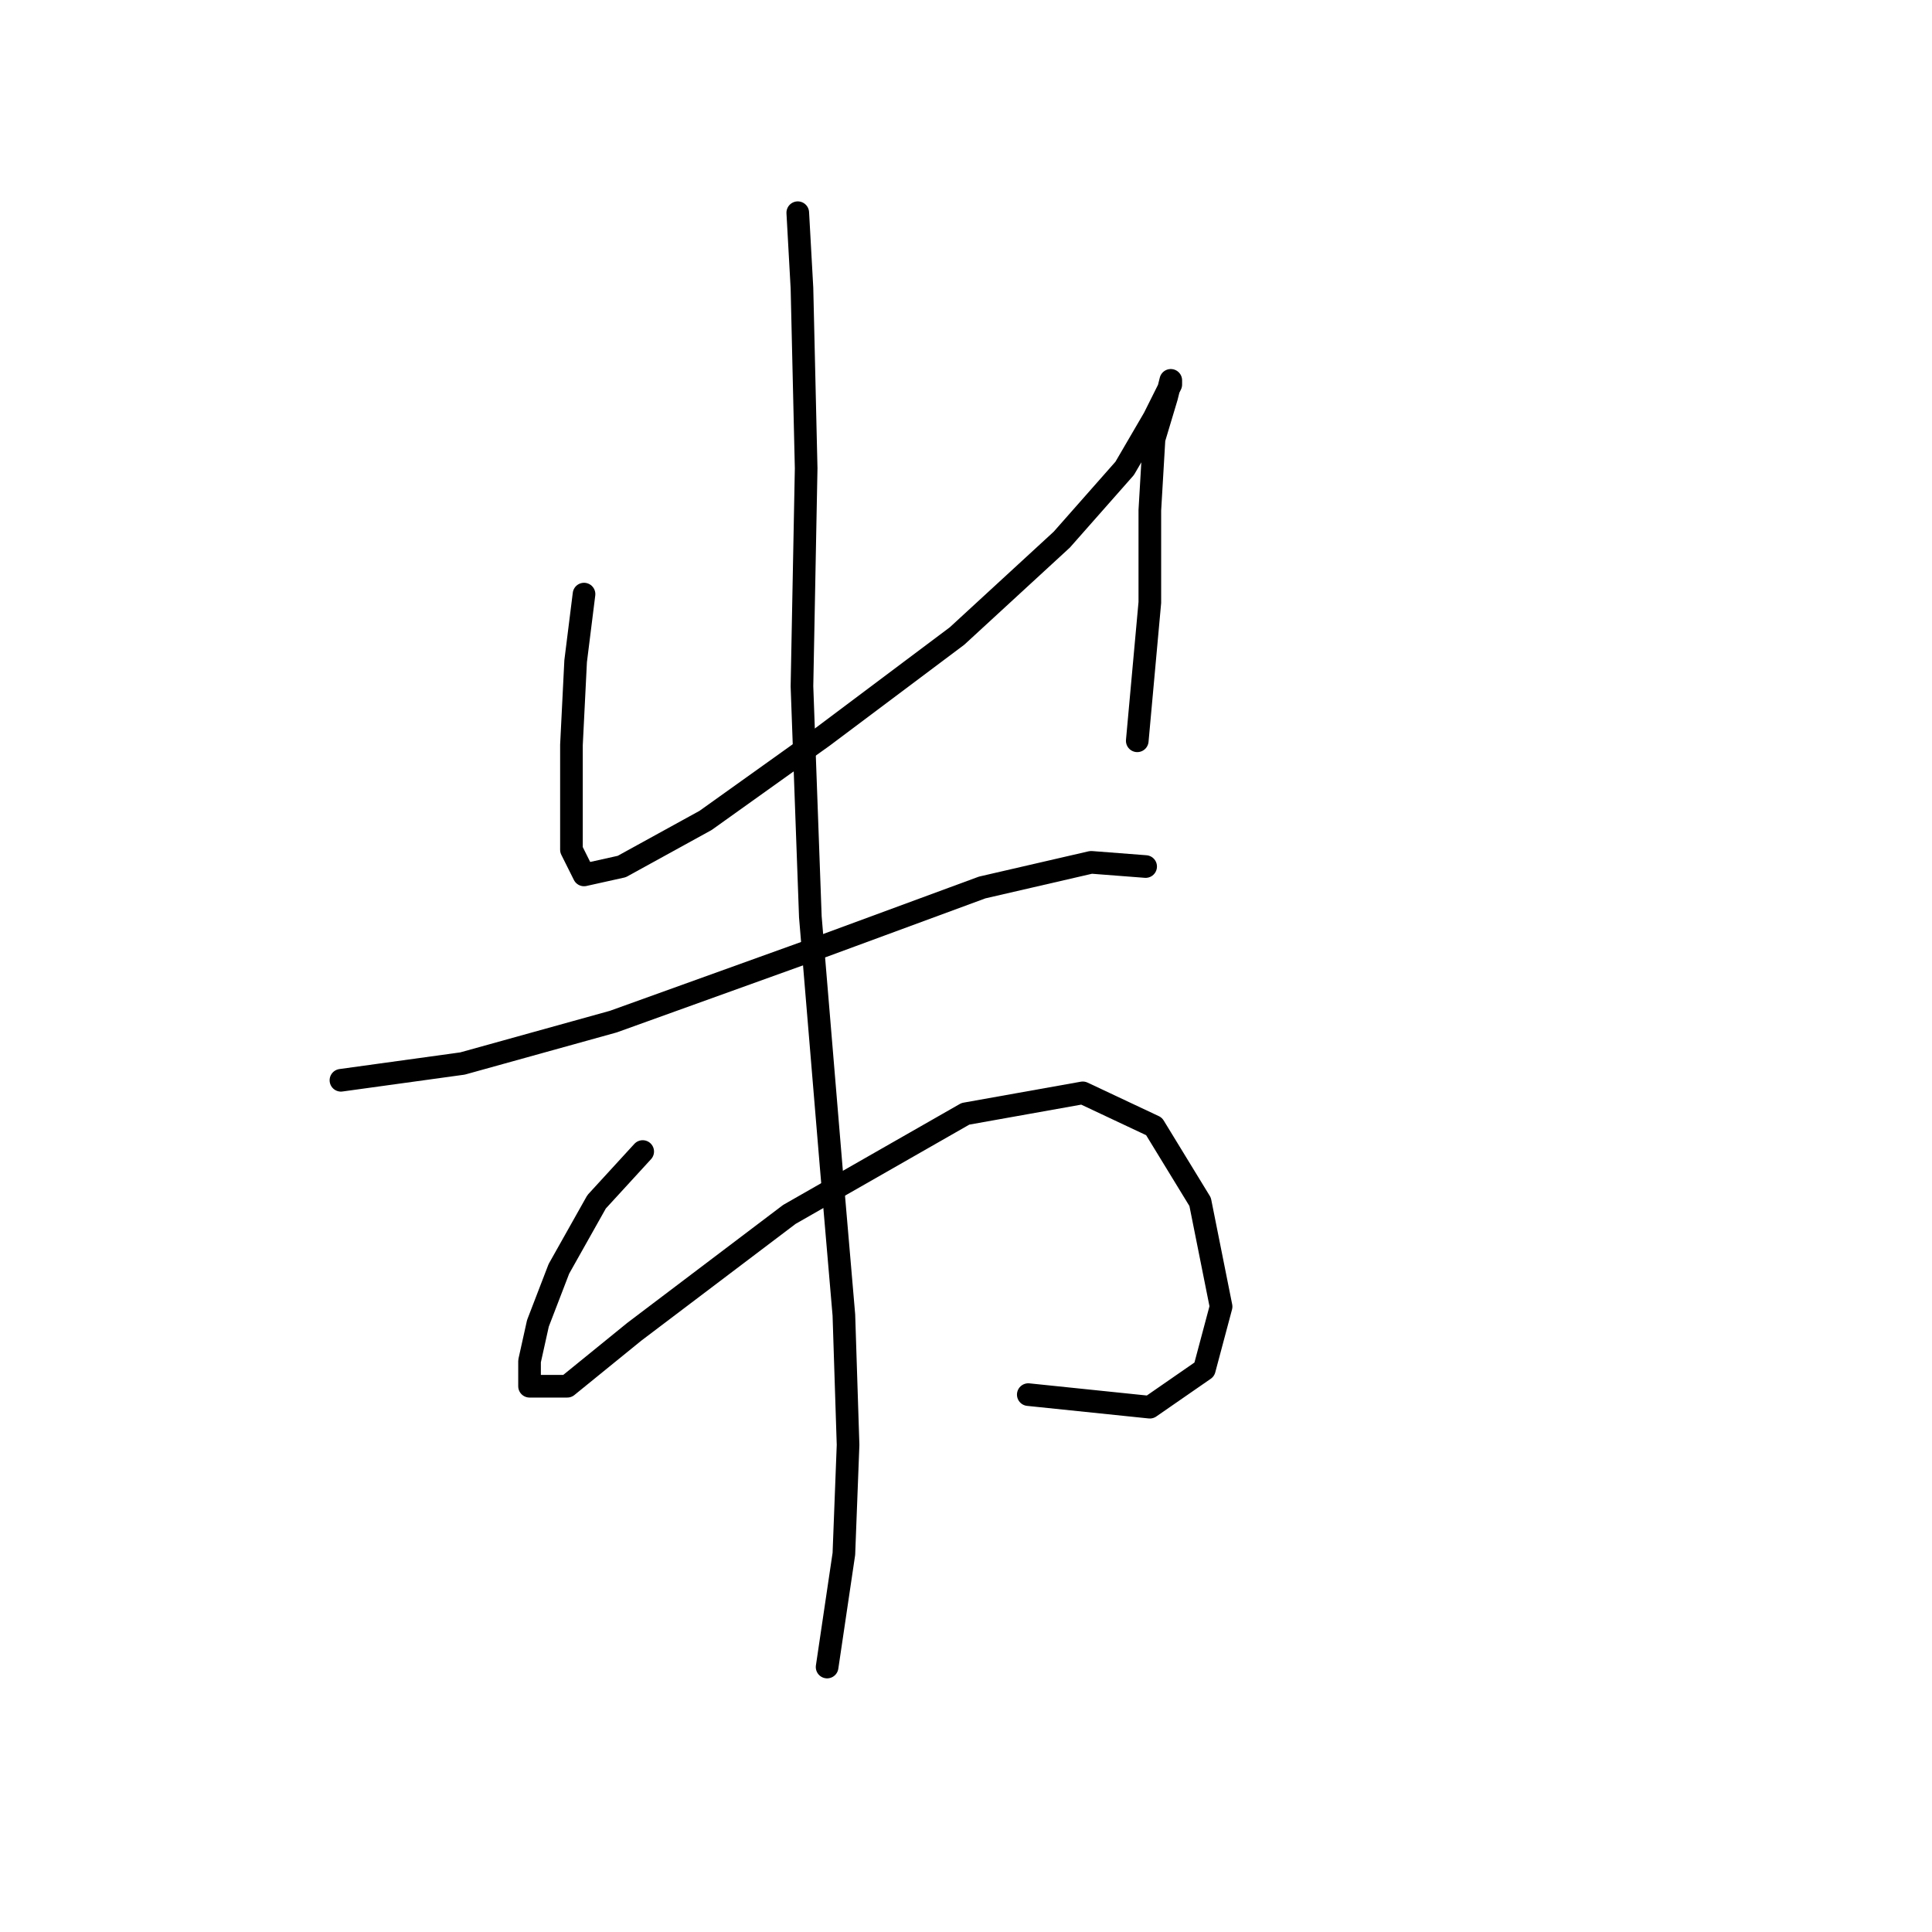 <?xml version="1.0" standalone="no"?>
    <svg width="256" height="256" xmlns="http://www.w3.org/2000/svg" version="1.1">
    <polyline stroke="black" stroke-width="3" stroke-linecap="round" fill="transparent" stroke-linejoin="round" points="77.386 78.722 76.275 87.608 75.72 98.715 75.72 107.045 75.72 112.598 77.386 115.931 82.384 114.82 93.491 108.711 109.041 97.604 126.812 84.275 140.696 71.502 149.027 62.061 152.914 55.397 155.135 50.954 155.135 50.399 154.58 52.62 152.914 58.174 152.359 67.615 152.359 79.833 150.693 98.159 150.693 98.159 " />
        <polyline stroke="black" stroke-width="3" stroke-linecap="round" fill="transparent" stroke-linejoin="round" points="45.176 143.143 61.281 140.921 81.274 135.368 109.041 125.372 130.145 117.597 144.584 114.264 151.803 114.82 151.803 114.82 " />
        <polyline stroke="black" stroke-width="3" stroke-linecap="round" fill="transparent" stroke-linejoin="round" points="85.161 152.584 79.052 159.248 74.054 168.134 71.277 175.353 70.167 180.351 70.167 183.684 75.165 183.684 84.05 176.464 104.598 160.914 127.923 147.586 143.473 144.809 152.914 149.252 159.023 159.248 161.8 173.132 159.578 181.462 152.359 186.46 136.253 184.794 136.253 184.794 " />
        <polyline stroke="black" stroke-width="3" stroke-linecap="round" fill="transparent" stroke-linejoin="round" points="105.709 28.185 106.264 38.181 106.82 62.061 106.264 90.94 107.375 121.484 110.152 154.805 111.818 174.243 112.373 191.458 111.818 205.898 109.597 220.892 109.597 220.892 " />
        </svg>